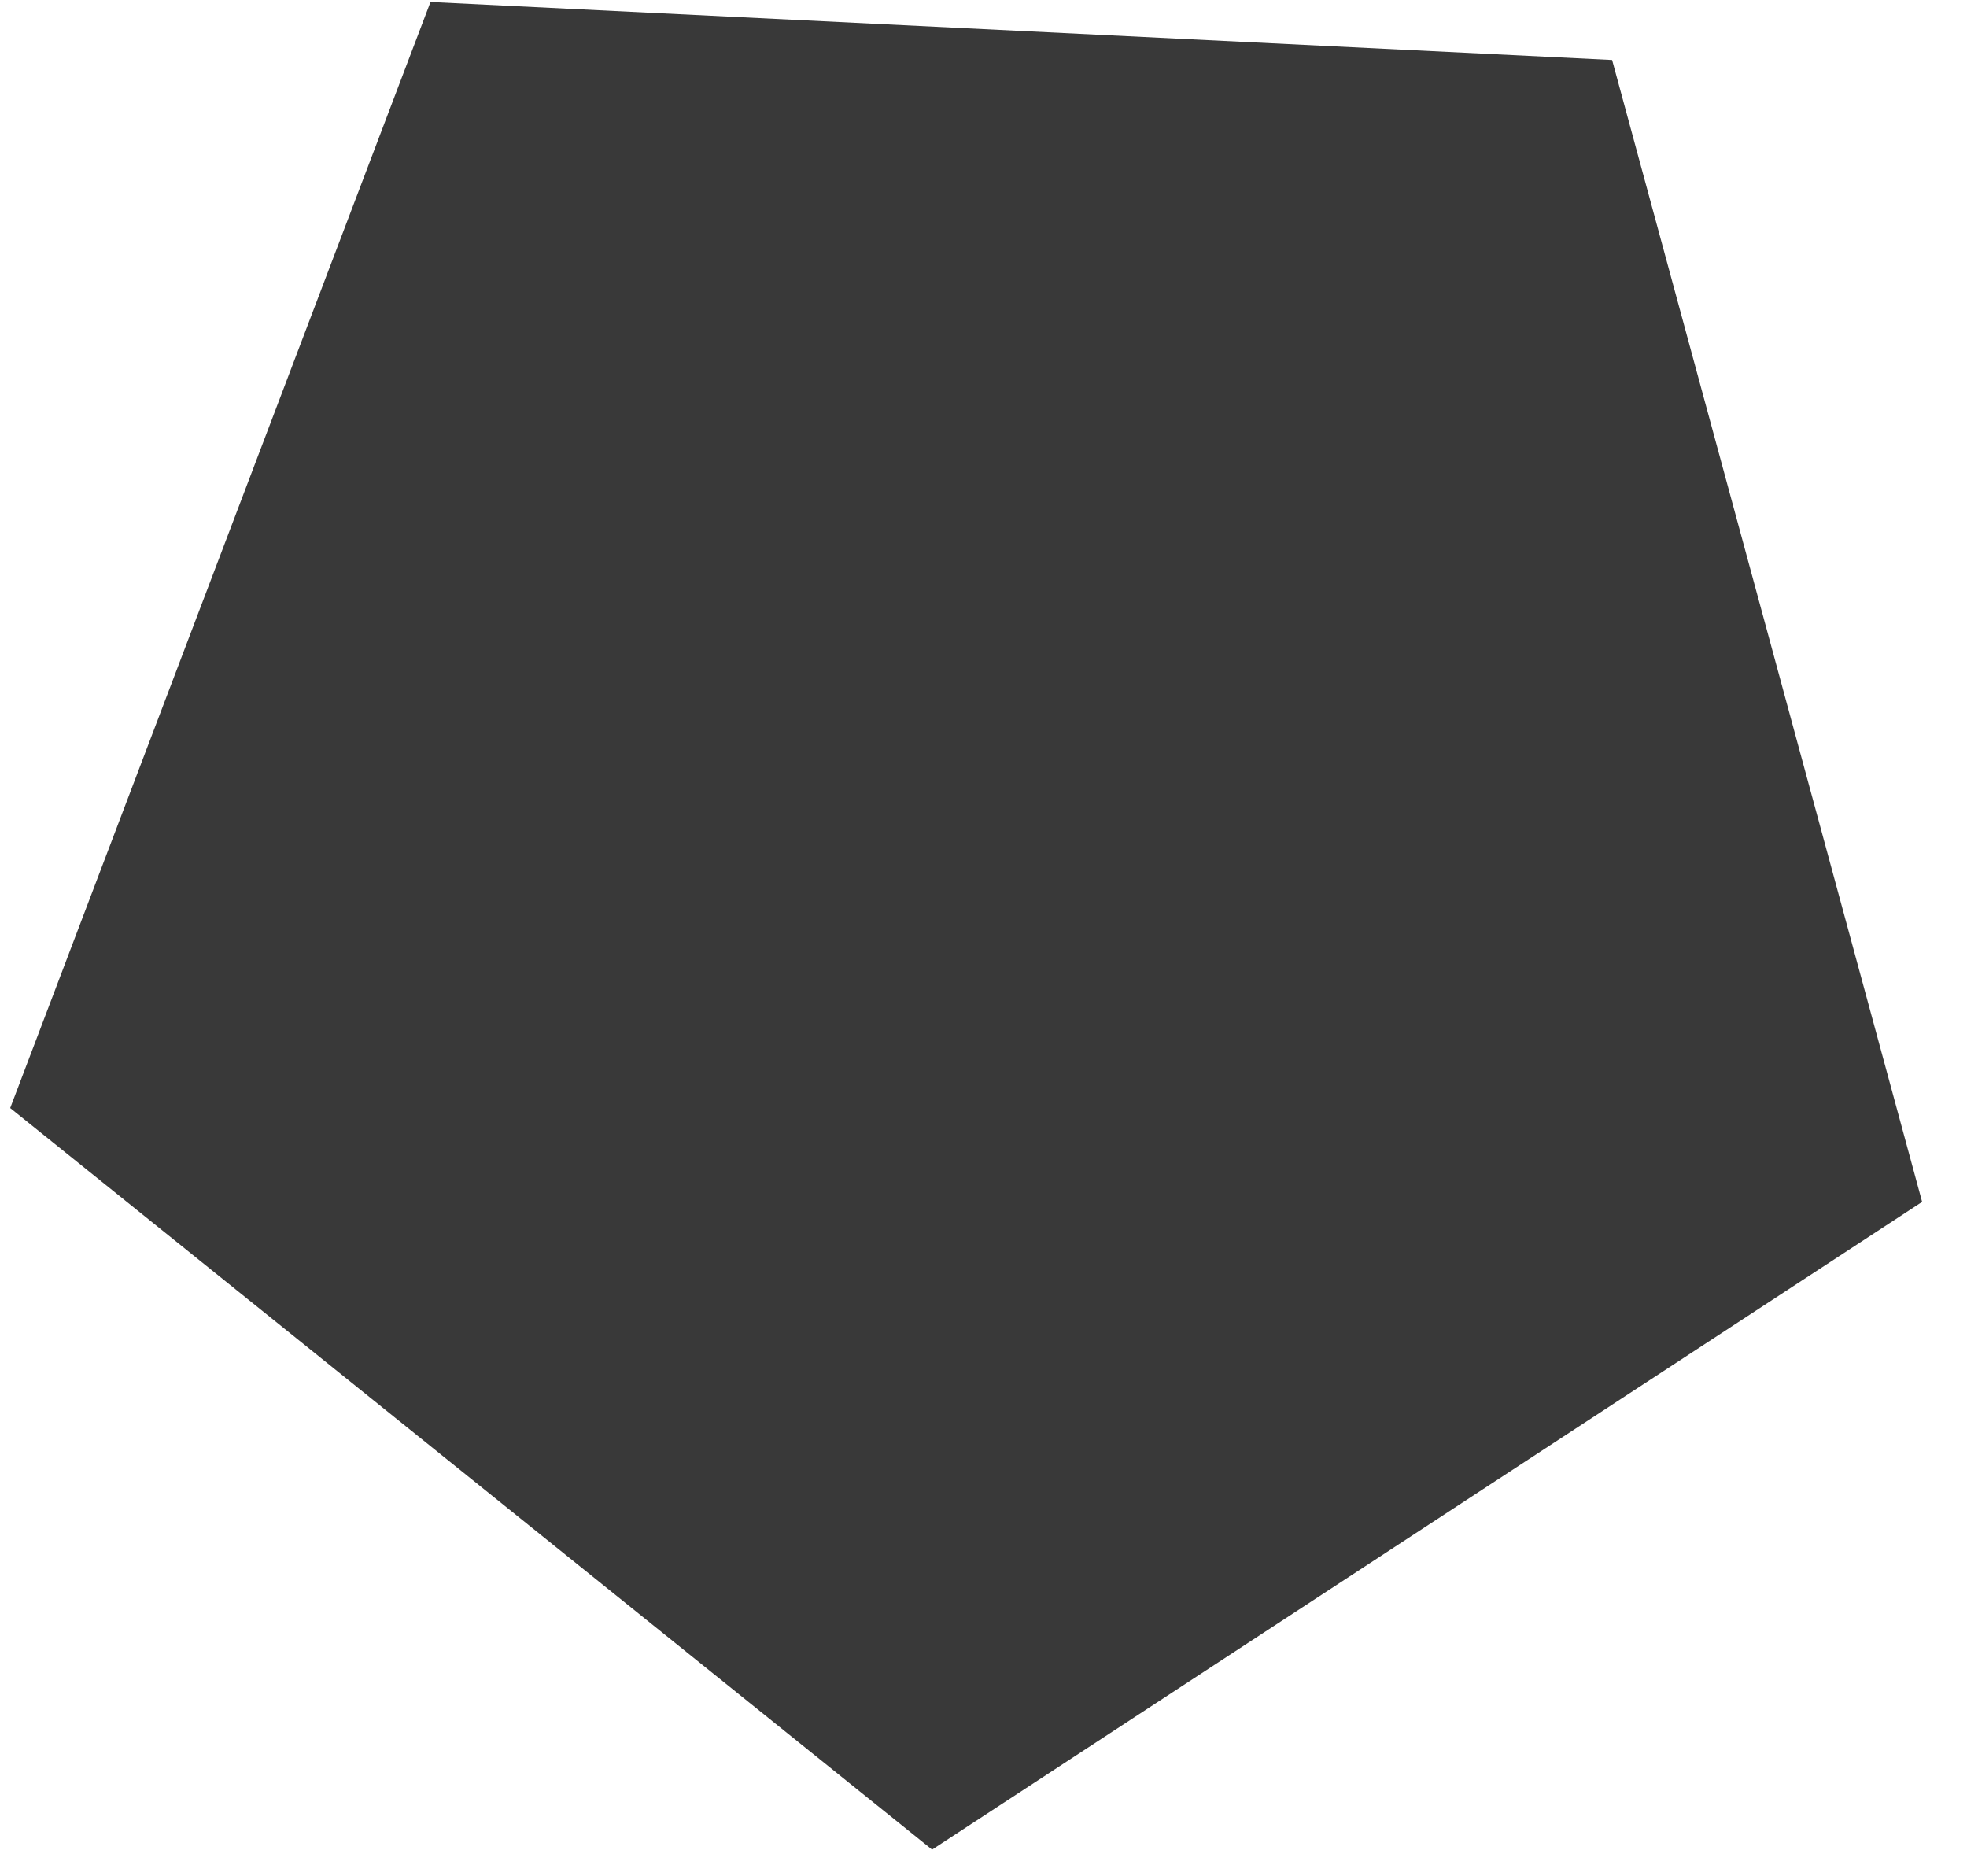 <svg width="43" height="41" viewBox="0 0 43 41" fill="none" xmlns="http://www.w3.org/2000/svg">
<path d="M9.411 0.043L35.242 1.311L42.019 26.27L20.376 40.428L0.223 24.219L9.411 0.043Z" fill="#393939"/>
</svg>
